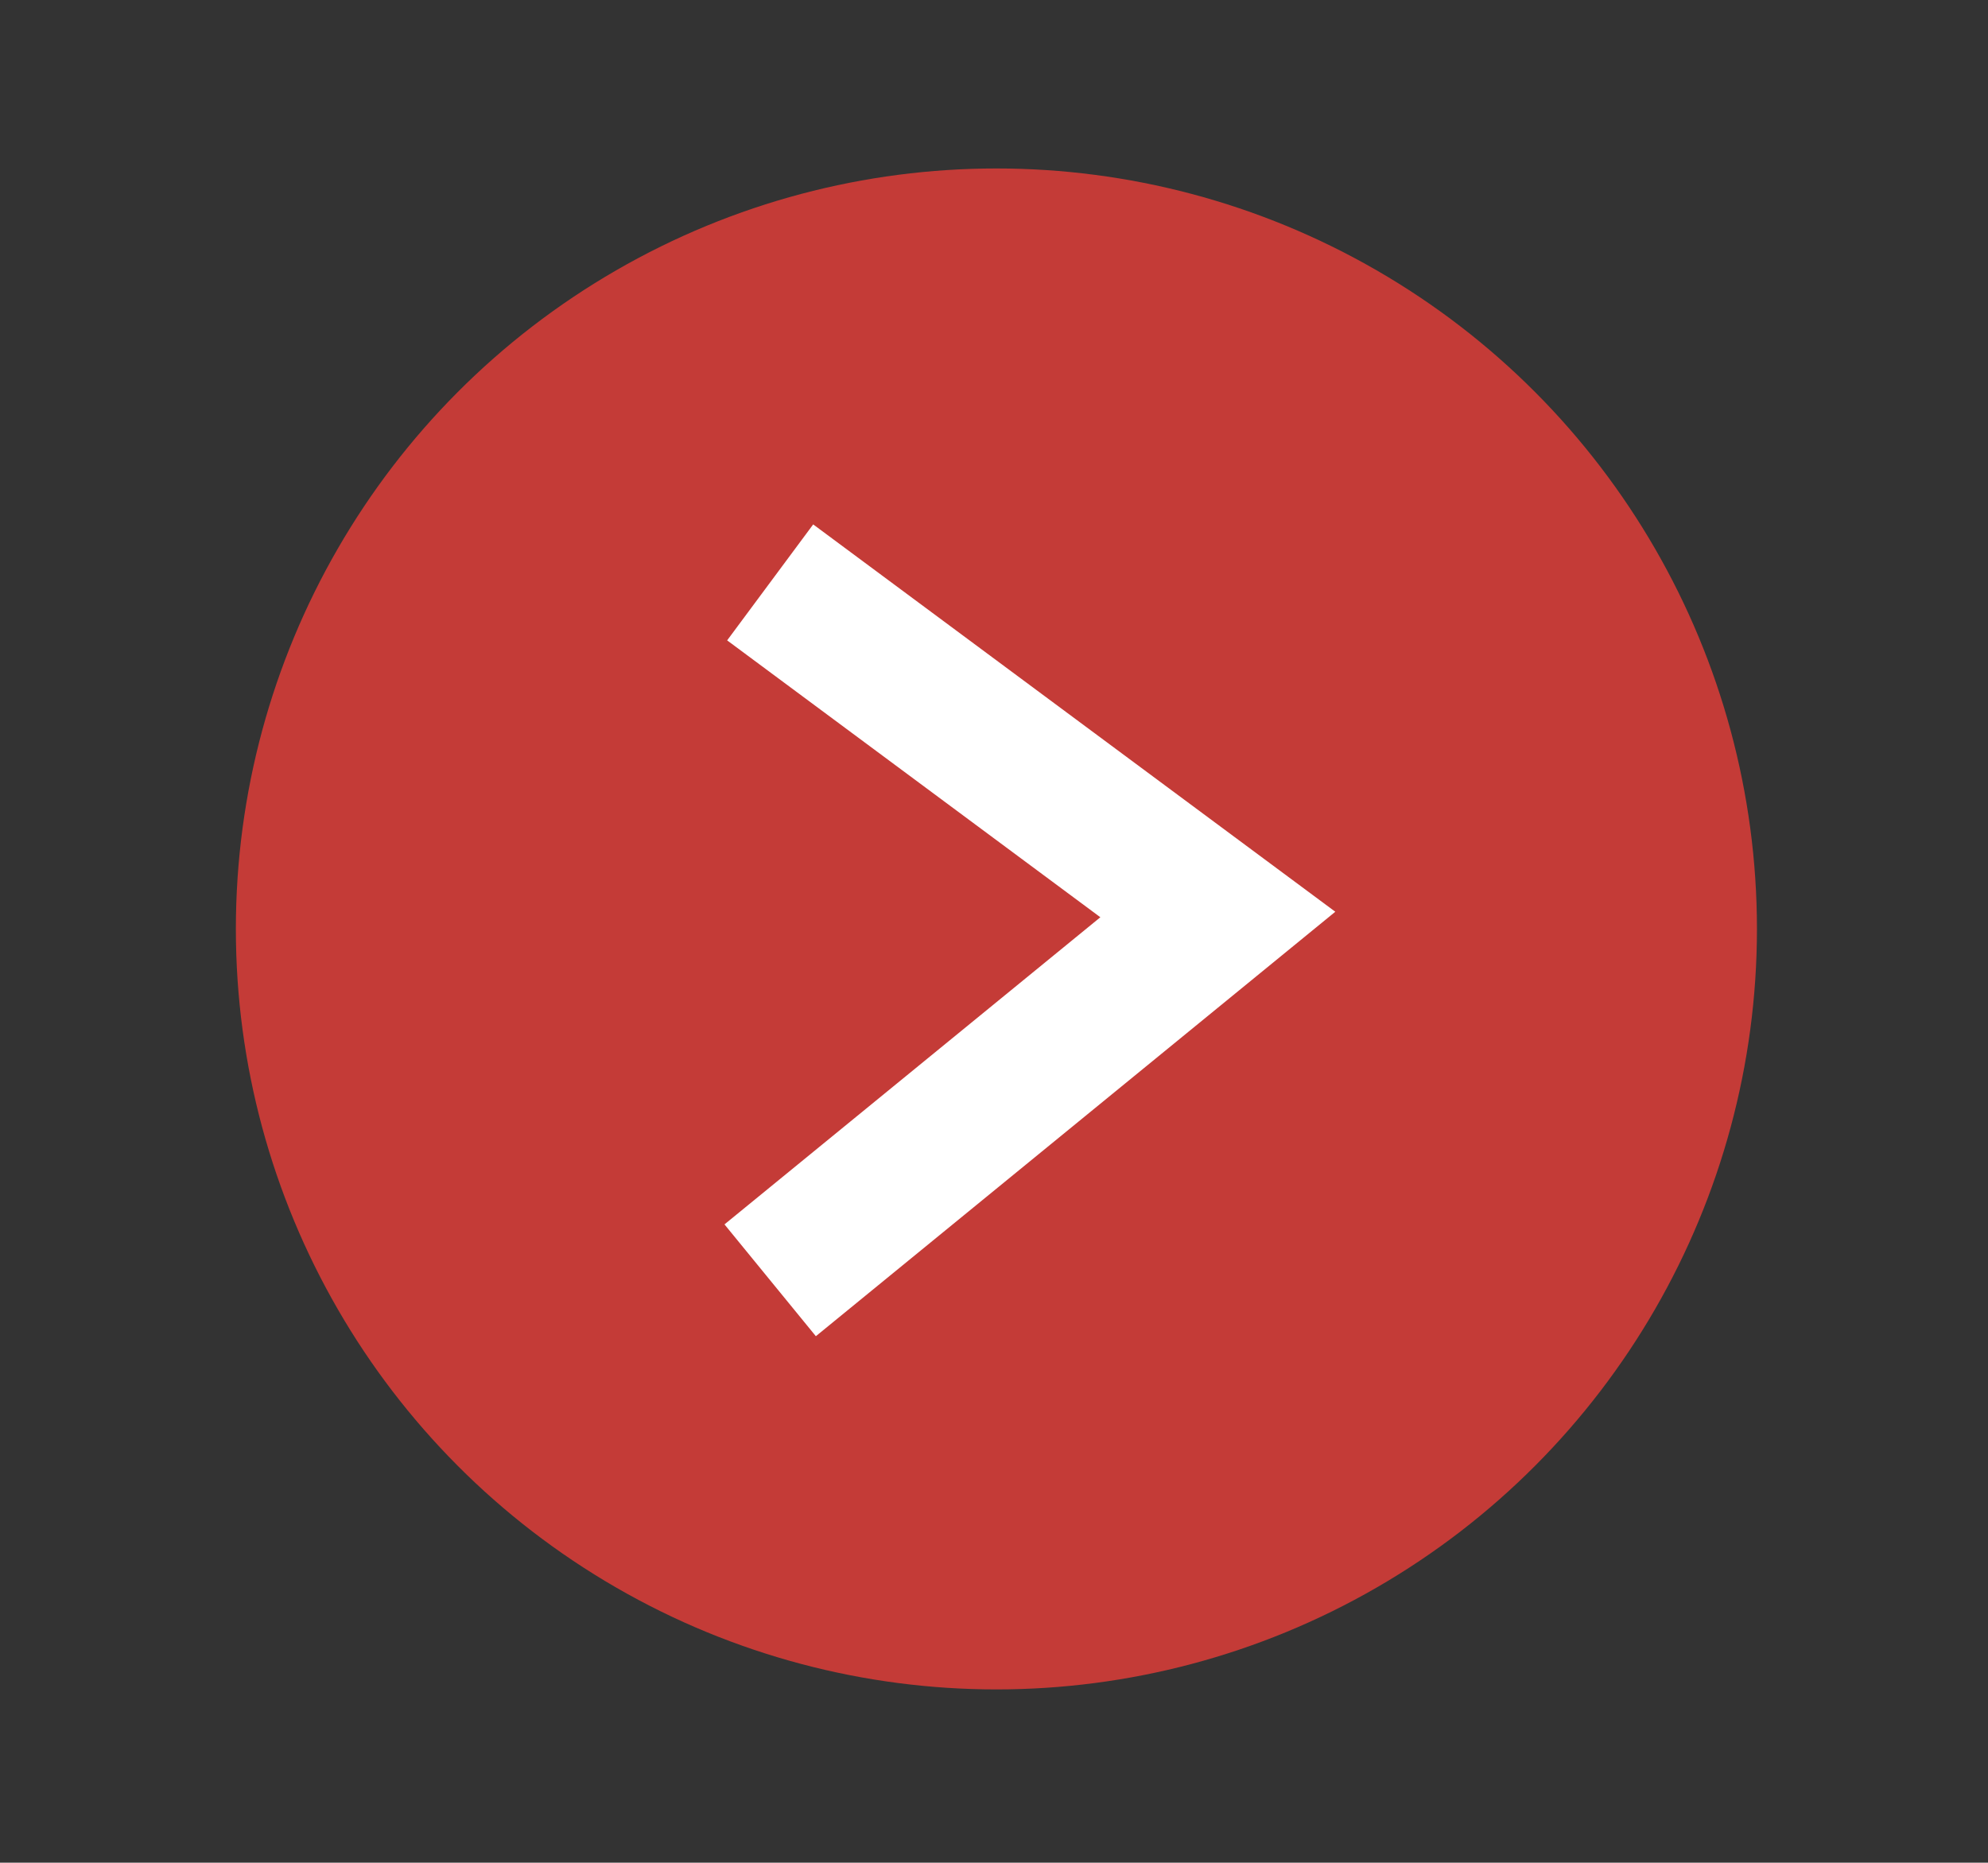 <?xml version="1.0" encoding="utf-8"?>
<!-- Generator: Adobe Illustrator 19.0.0, SVG Export Plug-In . SVG Version: 6.00 Build 0)  -->
<svg version="1.1" id="Capa_1" xmlns="http://www.w3.org/2000/svg" xmlns:xlink="http://www.w3.org/1999/xlink" x="0px" y="0px"
	 viewBox="0 0 41.3 38.7" style="enable-background:new 0 0 41.3 38.7;" xml:space="preserve">
<rect x="0" y="0" width="41.3" height="38.7" fill="#333333" stroke="none"/>
<style type="text/css">
	.st0{fill:#C43B37;}
	.st1{fill:none;stroke:#FFFFFF;stroke-width:3;stroke-miterlimit:10;}
</style>
<circle id="XMLID_21_" class="st0" cx="20.7" cy="19.3" r="15.8"/>
<polyline id="XMLID_20_" class="st1" points="16,12.1 25.3,19 16,26.6 "/>
</svg>
